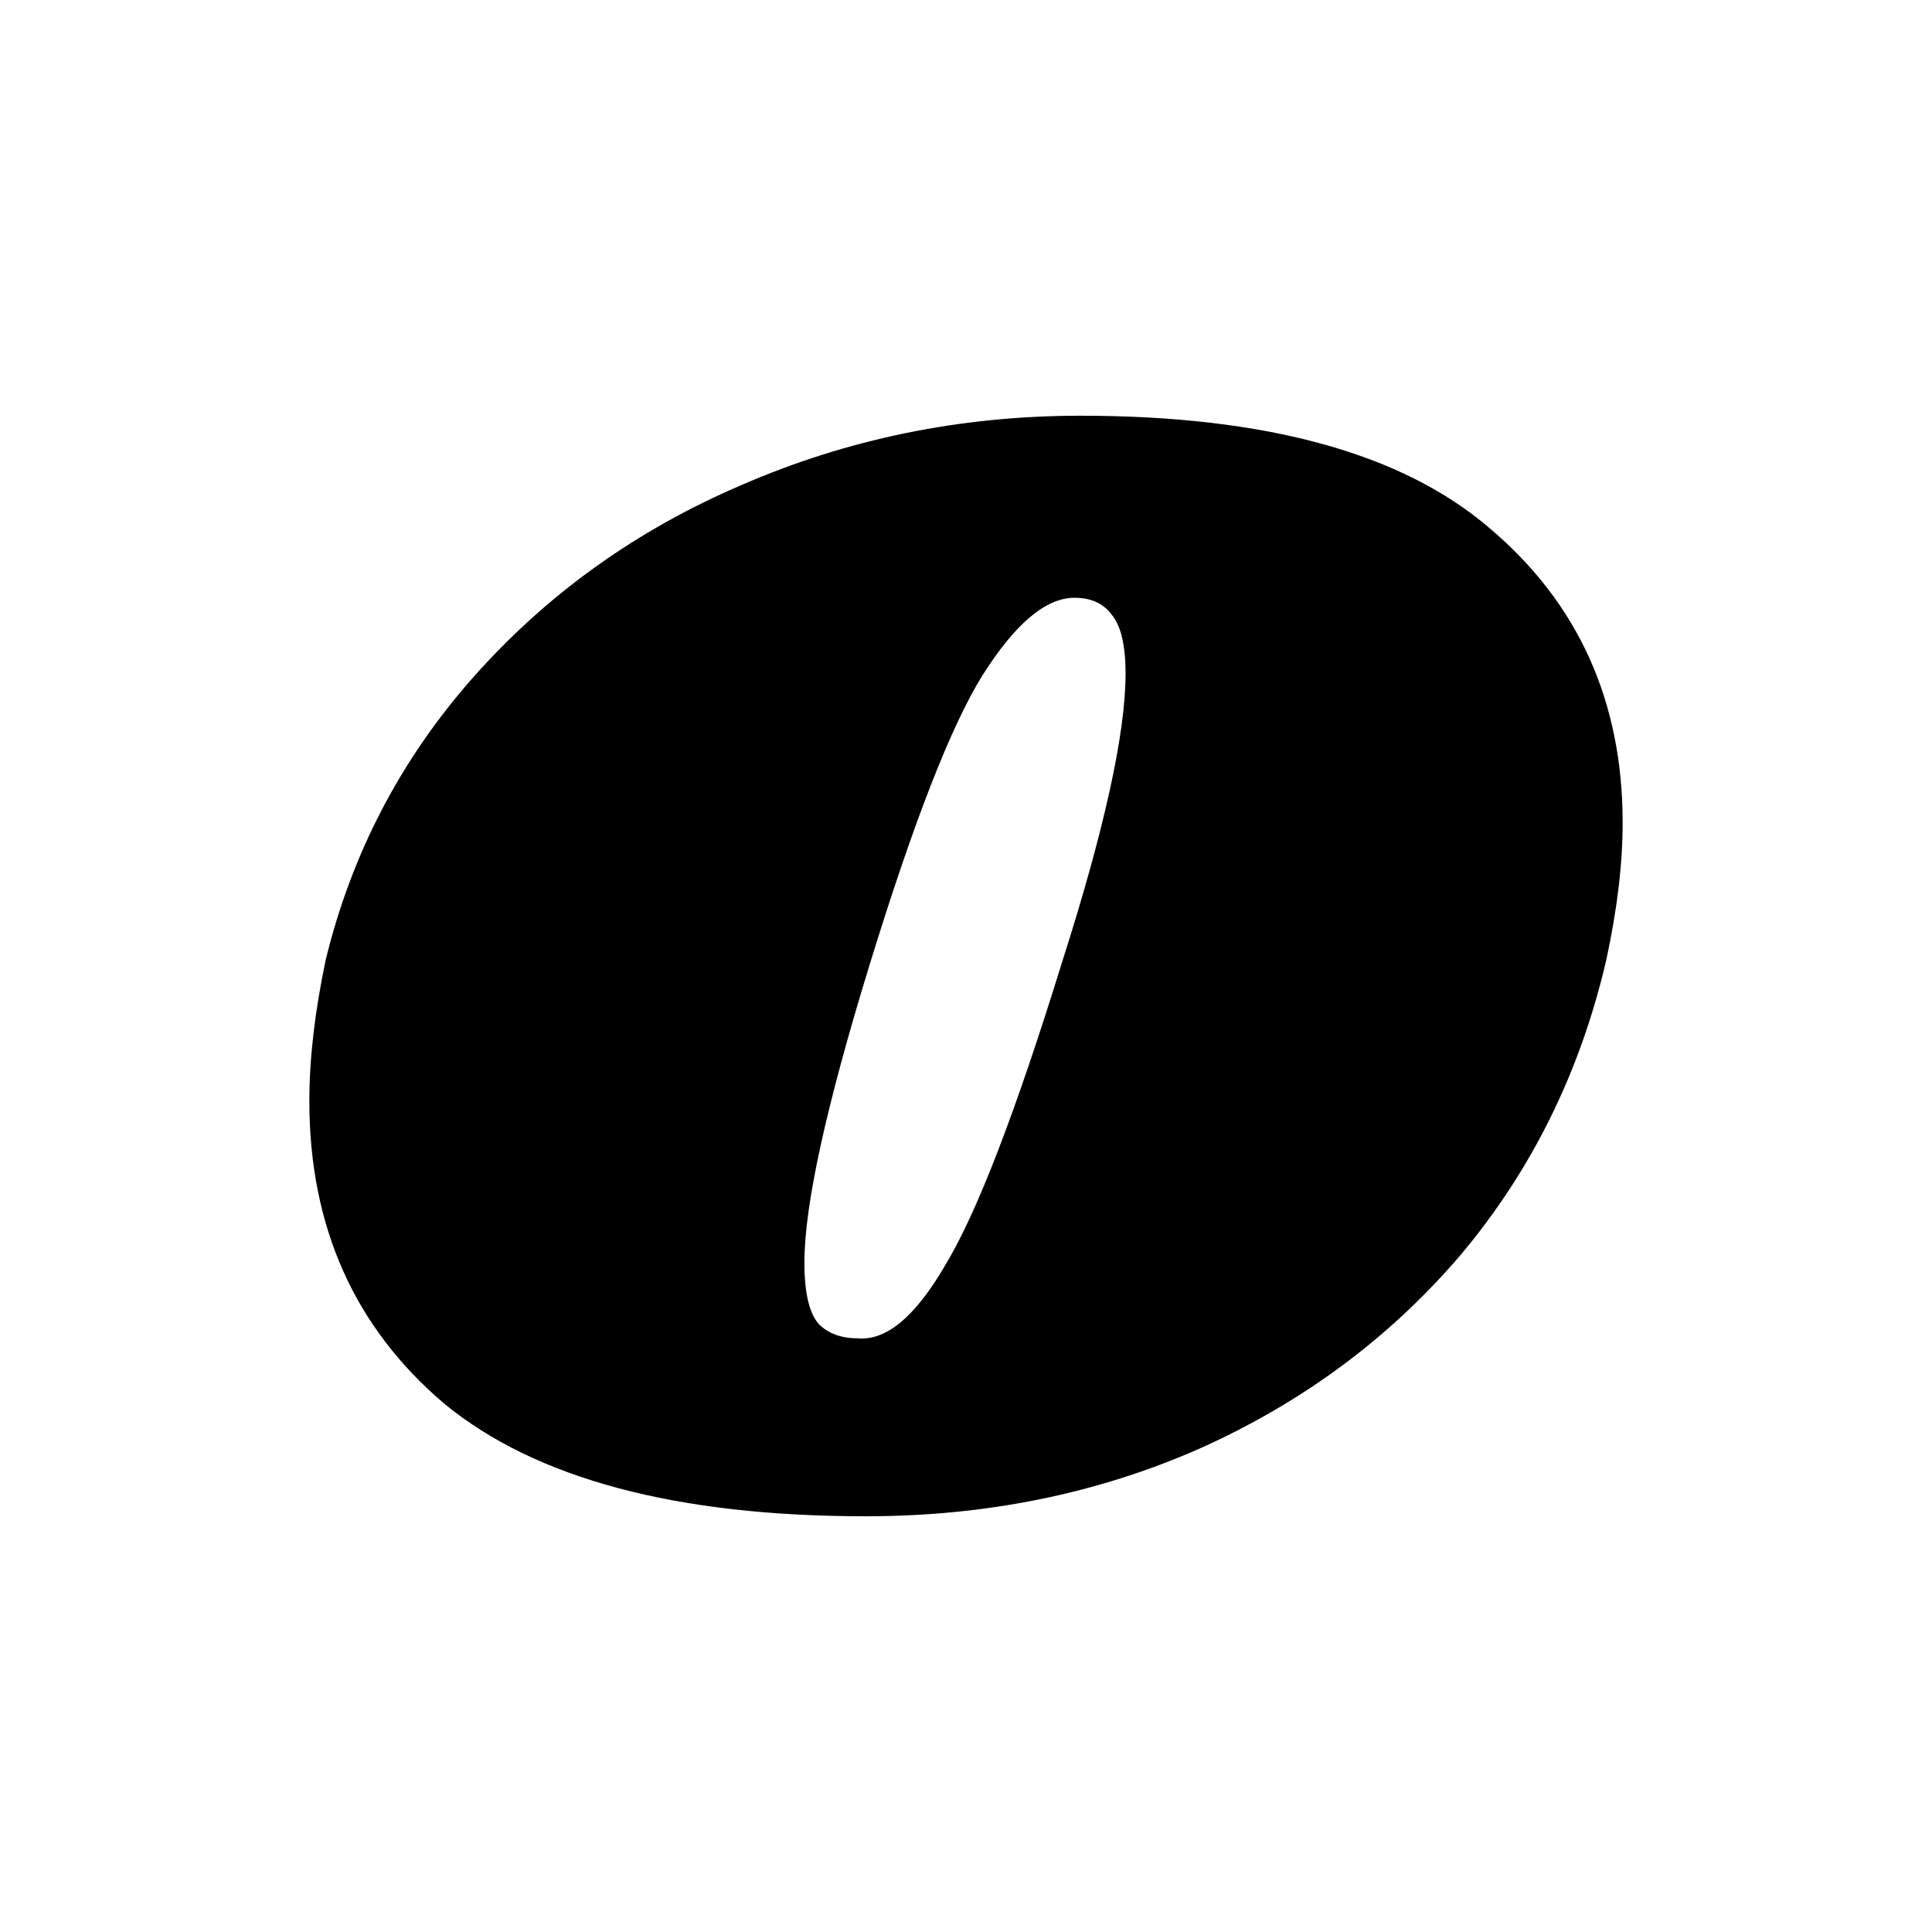 <?xml version="1.0" encoding="UTF-8" standalone="no"?>
<svg
   width="34"
   height="34"
   viewBox="0 0 34 34"
   fill="#000000"
   version="1.1"
   id="svg8"
   sodipodi:docname="favicon.svg"
   inkscape:version="1.4 (e7c3feb1, 2024-10-09)"
   xmlns:inkscape="http://www.inkscape.org/namespaces/inkscape"
   xmlns:sodipodi="http://sodipodi.sourceforge.net/DTD/sodipodi-0.dtd"
   xmlns="http://www.w3.org/2000/svg"
   xmlns:svg="http://www.w3.org/2000/svg">
  <defs
     id="defs8" />
  <sodipodi:namedview
     id="namedview8"
     pagecolor="#ffffff"
     bordercolor="#000000"
     borderopacity="0.25"
     inkscape:showpageshadow="2"
     inkscape:pageopacity="0.0"
     inkscape:pagecheckerboard="0"
     inkscape:deskcolor="#d1d1d1"
     inkscape:zoom="5.8884473"
     inkscape:cx="81.855195"
     inkscape:cy="14.435045"
     inkscape:window-width="2560"
     inkscape:window-height="1387"
     inkscape:window-x="1710"
     inkscape:window-y="25"
     inkscape:window-maximized="1"
     inkscape:current-layer="svg8" />
  <path
     d="m 19.016,7.316 c 3.264,0 5.664,0.66 7.2,1.98 1.56,1.32 2.34,3.048 2.34,5.184 0,0.72 -0.096,1.524 -0.288,2.412 -0.456,1.968 -1.308,3.696 -2.556,5.184 -1.248,1.464 -2.784,2.604 -4.608,3.42 -1.8,0.792 -3.756,1.188 -5.868,1.188 -3.336,0 -5.808,-0.66 -7.416,-1.98 -1.584,-1.344 -2.376,-3.12 -2.376,-5.328 0,-0.744 0.096,-1.572 0.288,-2.484 0.456,-1.872 1.32,-3.528 2.592,-4.968 1.296,-1.464 2.868,-2.592 4.716,-3.384 1.872,-0.816 3.864,-1.224 5.976,-1.224 z m -0.108,3.204 c -0.504,0 -1.044,0.456 -1.62,1.368 -0.552,0.888 -1.212,2.58 -1.98,5.076 -0.768,2.496 -1.152,4.248 -1.152,5.256 0,0.528 0.084,0.888 0.252,1.08 0.168,0.168 0.396,0.252 0.684,0.252 0.504,0.048 1.02,-0.384 1.548,-1.296 0.552,-0.912 1.236,-2.688 2.052,-5.328 0.744,-2.328 1.116,-4.02 1.116,-5.076 0,-0.504 -0.084,-0.852 -0.252,-1.044 -0.144,-0.192 -0.36,-0.288 -0.648,-0.288 z"
     id="path1" />
</svg>
